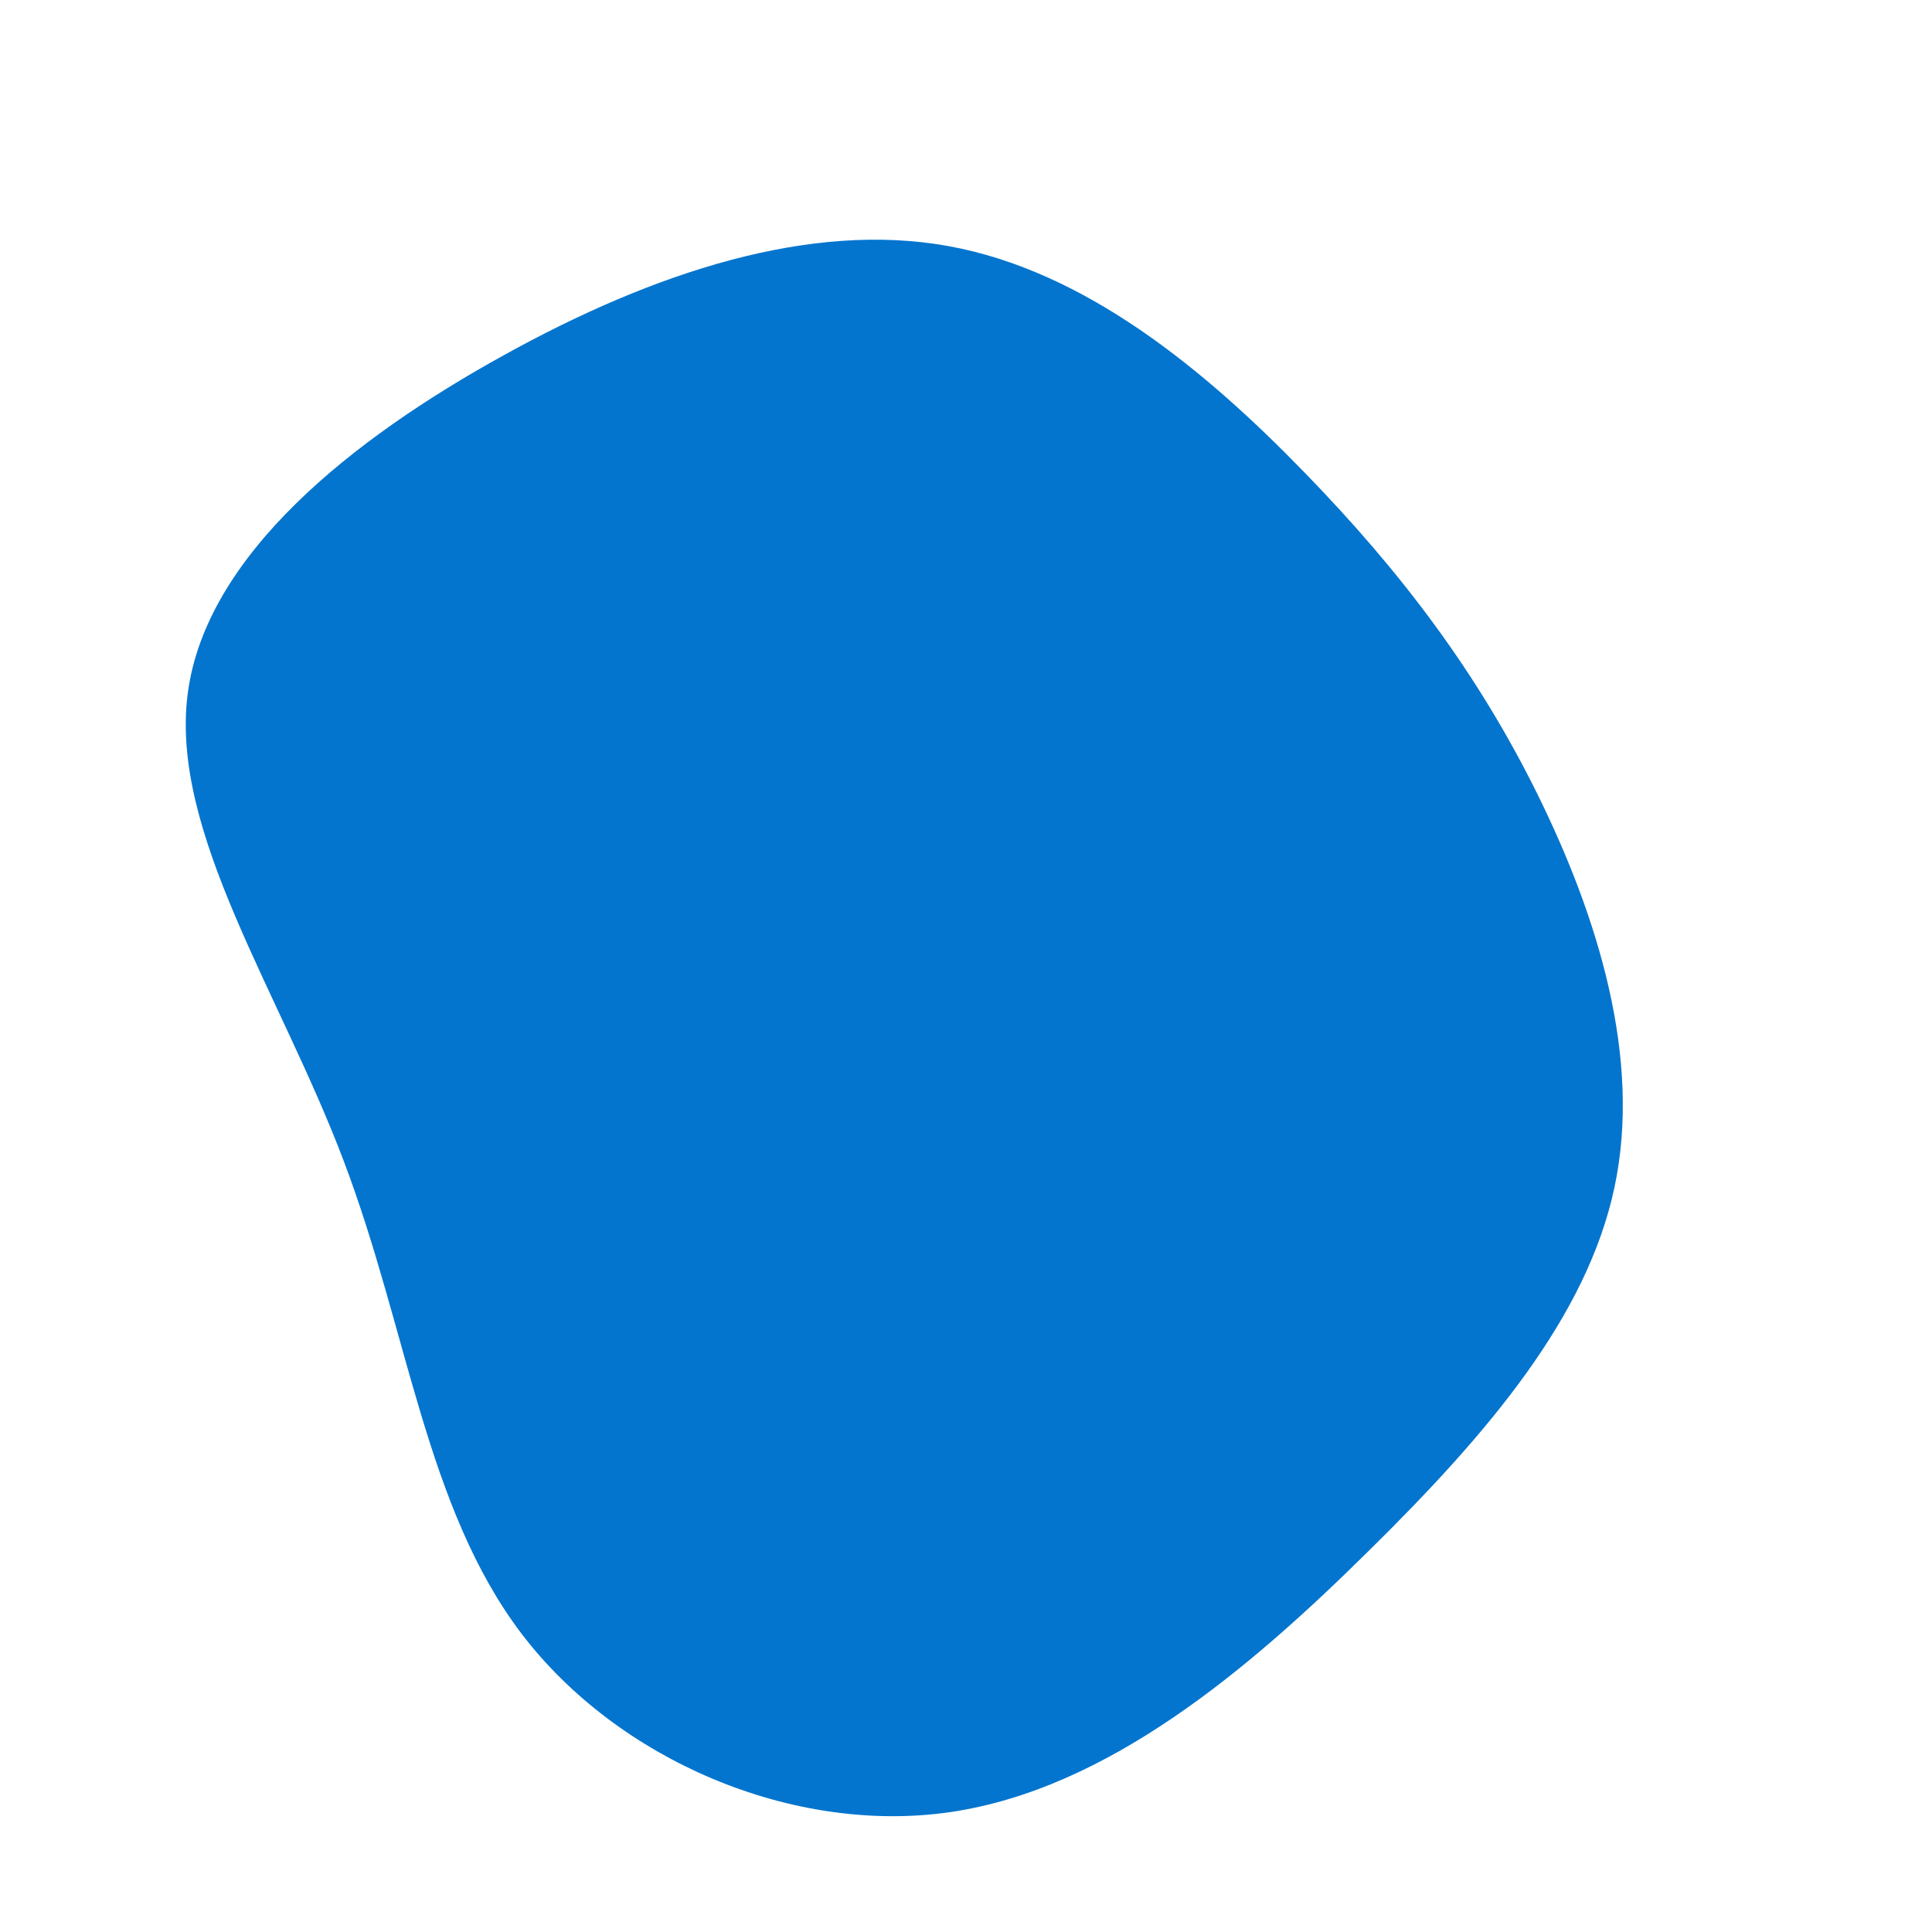 <?xml version="1.0" standalone="no"?>
<svg
  width="600"
  height="600"
  viewBox="0 0 600 600"
  xmlns="http://www.w3.org/2000/svg"
>
  <g transform="translate(300,300)">
    <path d="M104.9,-153.5C135.3,-122.3,159,-90.8,177.6,-53.1C196.2,-15.3,209.9,28.6,201.4,68.7C192.9,108.8,162.3,145,125,181.7C87.8,218.5,43.9,255.7,-5.1,262.8C-54.1,269.8,-108.2,246.5,-138,207.4C-167.8,168.2,-173.3,113.2,-193.2,60.7C-213,8.2,-247.3,-41.6,-241.7,-84.6C-236.1,-127.6,-190.6,-163.7,-143.7,-189.6C-96.8,-215.6,-48.4,-231.3,-5.6,-223.6C37.2,-215.9,74.5,-184.8,104.9,-153.5Z" fill="#0475ce" />
  </g>
</svg>
  